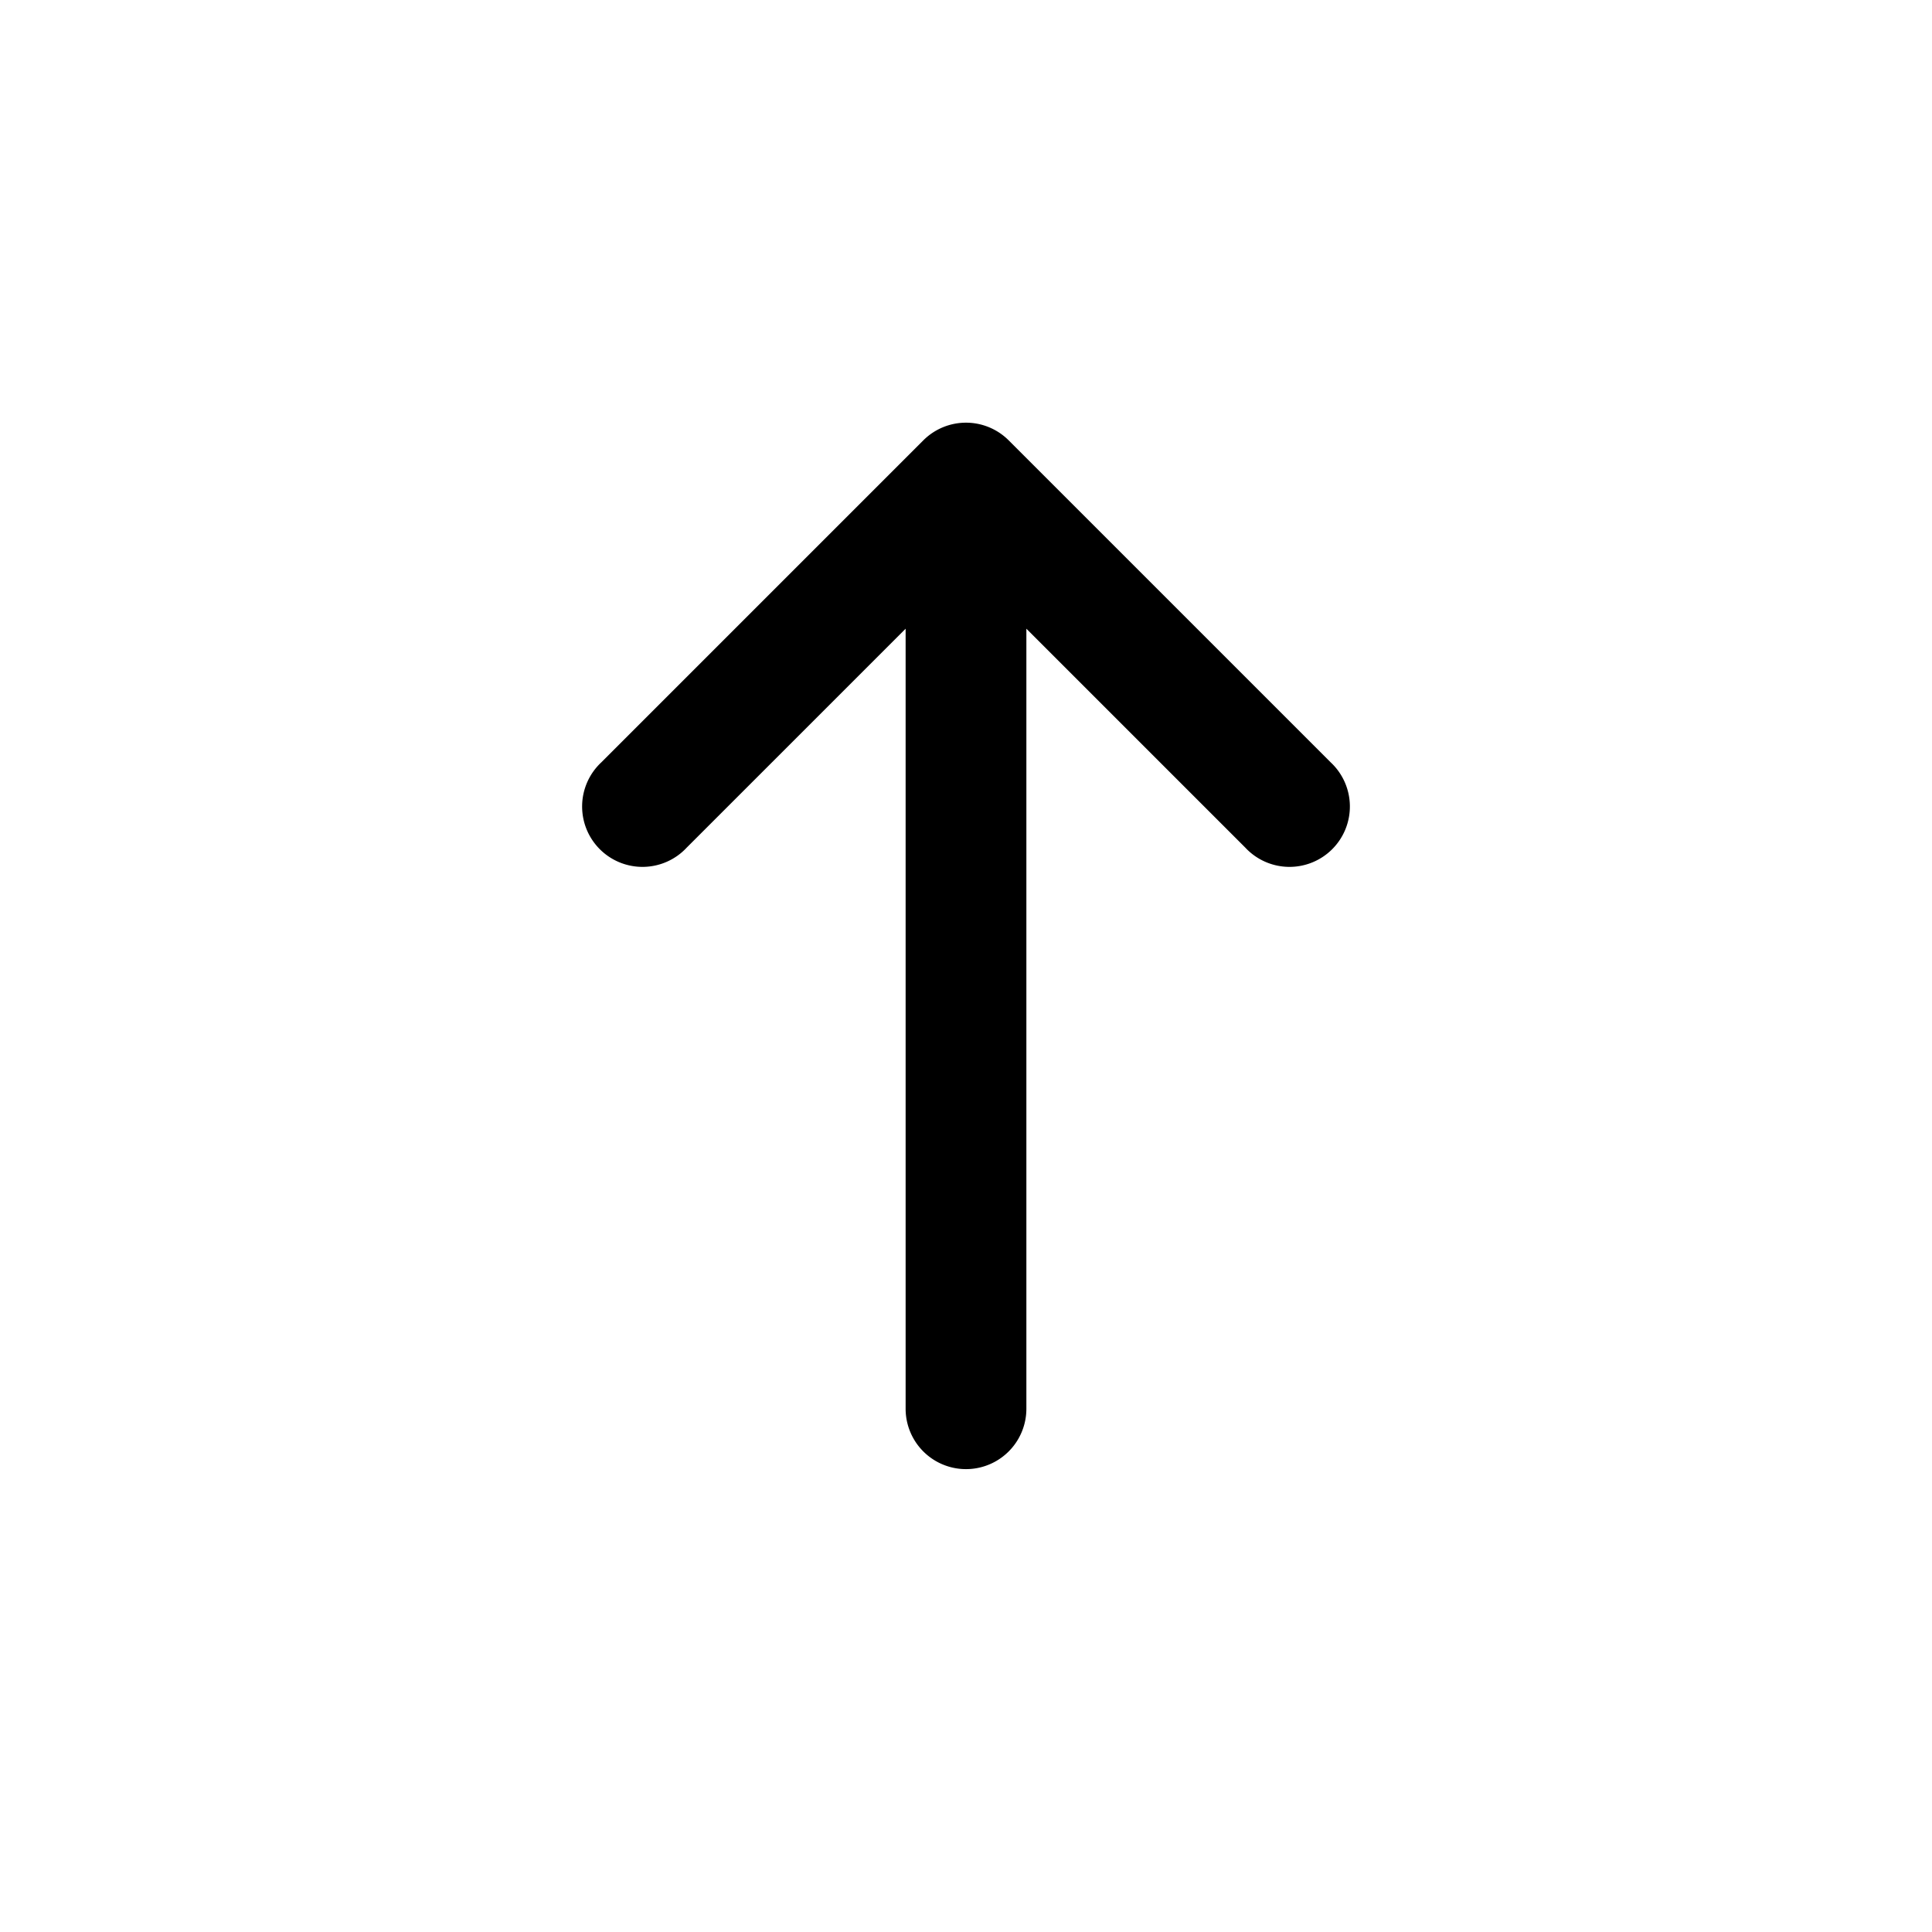 <svg xmlns="http://www.w3.org/2000/svg" width="1em" height="1em" viewBox="0 0 24 24"><path fill="currentColor" d="M8.53 10.53a.75.75 0 1 1-1.06-1.06l4-4a.75.75 0 0 1 1.06 0l4 4a.75.75 0 1 1-1.06 1.06l-2.72-2.72v9.69a.75.75 0 0 1-1.5 0V7.81z"/></svg>